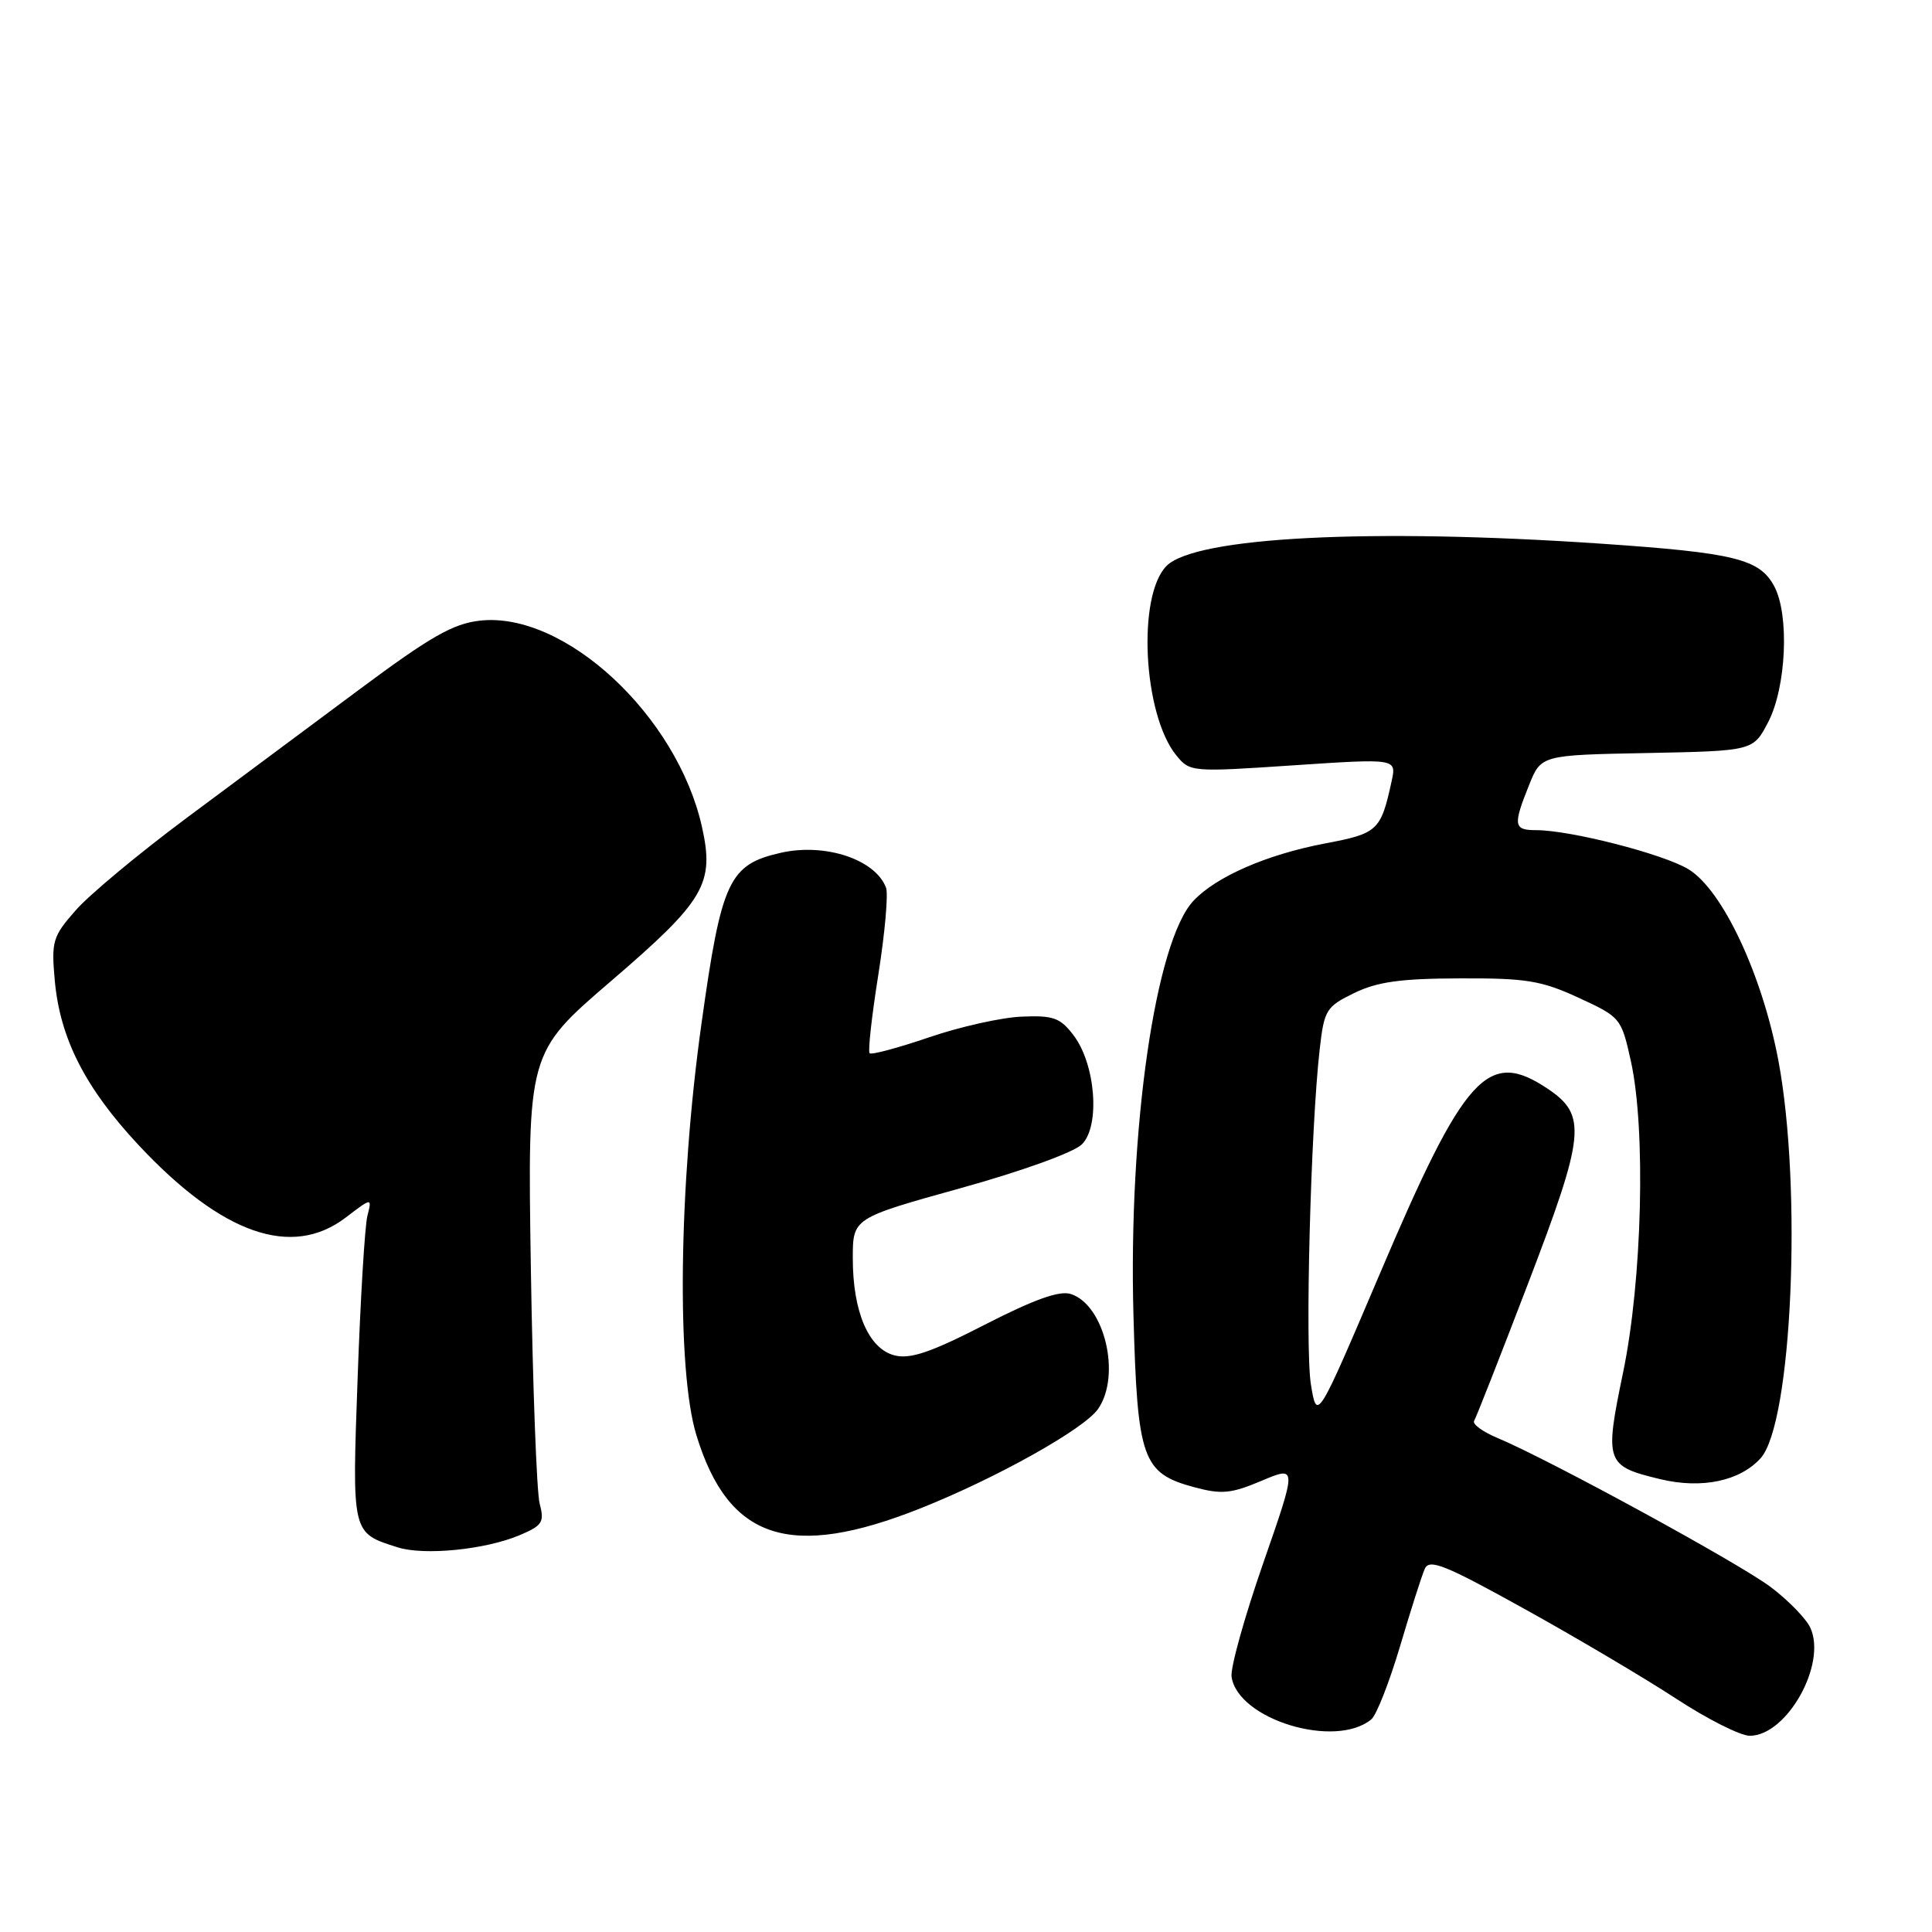 <?xml version="1.0" encoding="UTF-8" standalone="no"?>
<!DOCTYPE svg PUBLIC "-//W3C//DTD SVG 1.1//EN" "http://www.w3.org/Graphics/SVG/1.1/DTD/svg11.dtd" >
<svg xmlns="http://www.w3.org/2000/svg" xmlns:xlink="http://www.w3.org/1999/xlink" version="1.1" viewBox="0 0 256 256">
 <g >
 <path fill="currentColor"
d=" M 181.71 227.82 C 182.39 227.26 184.09 222.91 185.51 218.15 C 186.92 213.39 188.39 208.77 188.79 207.88 C 189.39 206.51 191.46 207.34 202.00 213.19 C 208.88 217.00 217.90 222.34 222.06 225.06 C 226.21 227.78 230.62 230.00 231.85 230.00 C 236.78 230.00 242.11 220.47 239.87 215.67 C 239.32 214.48 236.98 212.07 234.68 210.33 C 230.57 207.20 205.22 193.37 198.36 190.51 C 196.43 189.70 195.07 188.69 195.33 188.27 C 195.59 187.85 198.80 179.68 202.46 170.12 C 210.05 150.30 210.30 147.78 205.10 144.28 C 197.14 138.94 194.10 142.28 182.81 168.84 C 174.50 188.35 174.50 188.35 173.70 183.43 C 172.91 178.52 173.67 149.46 174.87 139.00 C 175.46 133.82 175.73 133.39 179.42 131.59 C 182.47 130.10 185.58 129.66 193.42 129.64 C 202.21 129.60 204.23 129.93 209.16 132.20 C 214.75 134.78 214.83 134.88 216.11 140.65 C 218.10 149.70 217.60 169.67 215.07 181.85 C 212.59 193.80 212.75 194.26 220.01 196.00 C 225.49 197.32 230.57 196.25 233.30 193.21 C 237.45 188.58 238.83 157.48 235.64 140.50 C 233.48 129.08 228.23 117.91 223.73 115.18 C 220.41 113.16 208.09 110.00 203.55 110.00 C 200.56 110.00 200.46 109.38 202.60 104.05 C 204.20 100.05 204.20 100.05 218.25 99.78 C 232.31 99.50 232.31 99.50 234.30 95.67 C 236.70 91.03 237.12 81.49 235.10 77.69 C 233.16 74.06 229.85 73.25 212.17 72.04 C 181.60 69.96 158.41 71.15 154.58 74.98 C 150.66 78.90 151.46 94.64 155.85 100.07 C 157.66 102.30 157.84 102.32 171.37 101.41 C 185.05 100.50 185.05 100.50 184.40 103.50 C 182.97 110.07 182.58 110.44 175.58 111.76 C 167.86 113.23 161.15 116.15 158.14 119.36 C 153.10 124.72 149.51 149.54 150.19 174.29 C 150.71 193.37 151.36 195.21 158.23 197.06 C 161.87 198.04 163.12 197.92 167.17 196.21 C 171.87 194.23 171.87 194.23 167.37 207.16 C 164.90 214.27 163.01 221.03 163.19 222.19 C 164.03 227.85 176.95 231.77 181.71 227.82 Z  M 68.78 203.45 C 71.87 202.15 72.16 201.72 71.51 199.25 C 71.11 197.74 70.59 183.68 70.34 168.00 C 69.90 139.50 69.90 139.50 80.95 130.01 C 93.39 119.33 94.70 117.11 93.01 109.55 C 89.71 94.81 74.80 80.97 63.58 82.24 C 60.03 82.64 57.02 84.36 47.60 91.37 C 41.22 96.11 30.89 103.80 24.65 108.44 C 18.41 113.09 11.83 118.56 10.03 120.62 C 6.97 124.10 6.79 124.72 7.26 129.94 C 7.96 137.63 11.30 144.17 18.39 151.76 C 29.43 163.55 38.66 166.78 45.81 161.33 C 49.30 158.67 49.30 158.67 48.68 161.12 C 48.34 162.47 47.76 172.11 47.39 182.54 C 46.64 203.34 46.58 203.09 52.69 205.03 C 56.19 206.14 64.22 205.35 68.78 203.45 Z  M 122.00 199.85 C 132.04 195.85 143.62 189.37 145.49 186.71 C 148.59 182.28 146.37 172.89 141.88 171.46 C 140.37 170.98 137.03 172.18 130.49 175.53 C 123.36 179.19 120.63 180.12 118.55 179.60 C 115.11 178.74 113.00 173.85 113.00 166.73 C 113.00 161.41 113.00 161.41 127.24 157.45 C 135.36 155.20 142.29 152.70 143.36 151.63 C 145.80 149.20 145.18 141.03 142.25 137.18 C 140.48 134.85 139.58 134.53 135.36 134.71 C 132.69 134.82 127.16 136.06 123.08 137.46 C 119.00 138.85 115.47 139.80 115.23 139.56 C 114.99 139.33 115.51 134.62 116.39 129.11 C 117.26 123.60 117.72 118.42 117.40 117.61 C 115.97 113.87 109.35 111.68 103.50 112.99 C 96.58 114.55 95.60 116.66 92.95 135.63 C 89.93 157.19 89.63 181.56 92.28 190.18 C 96.53 204.07 104.71 206.73 122.00 199.85 Z "/>
</g>
</svg>